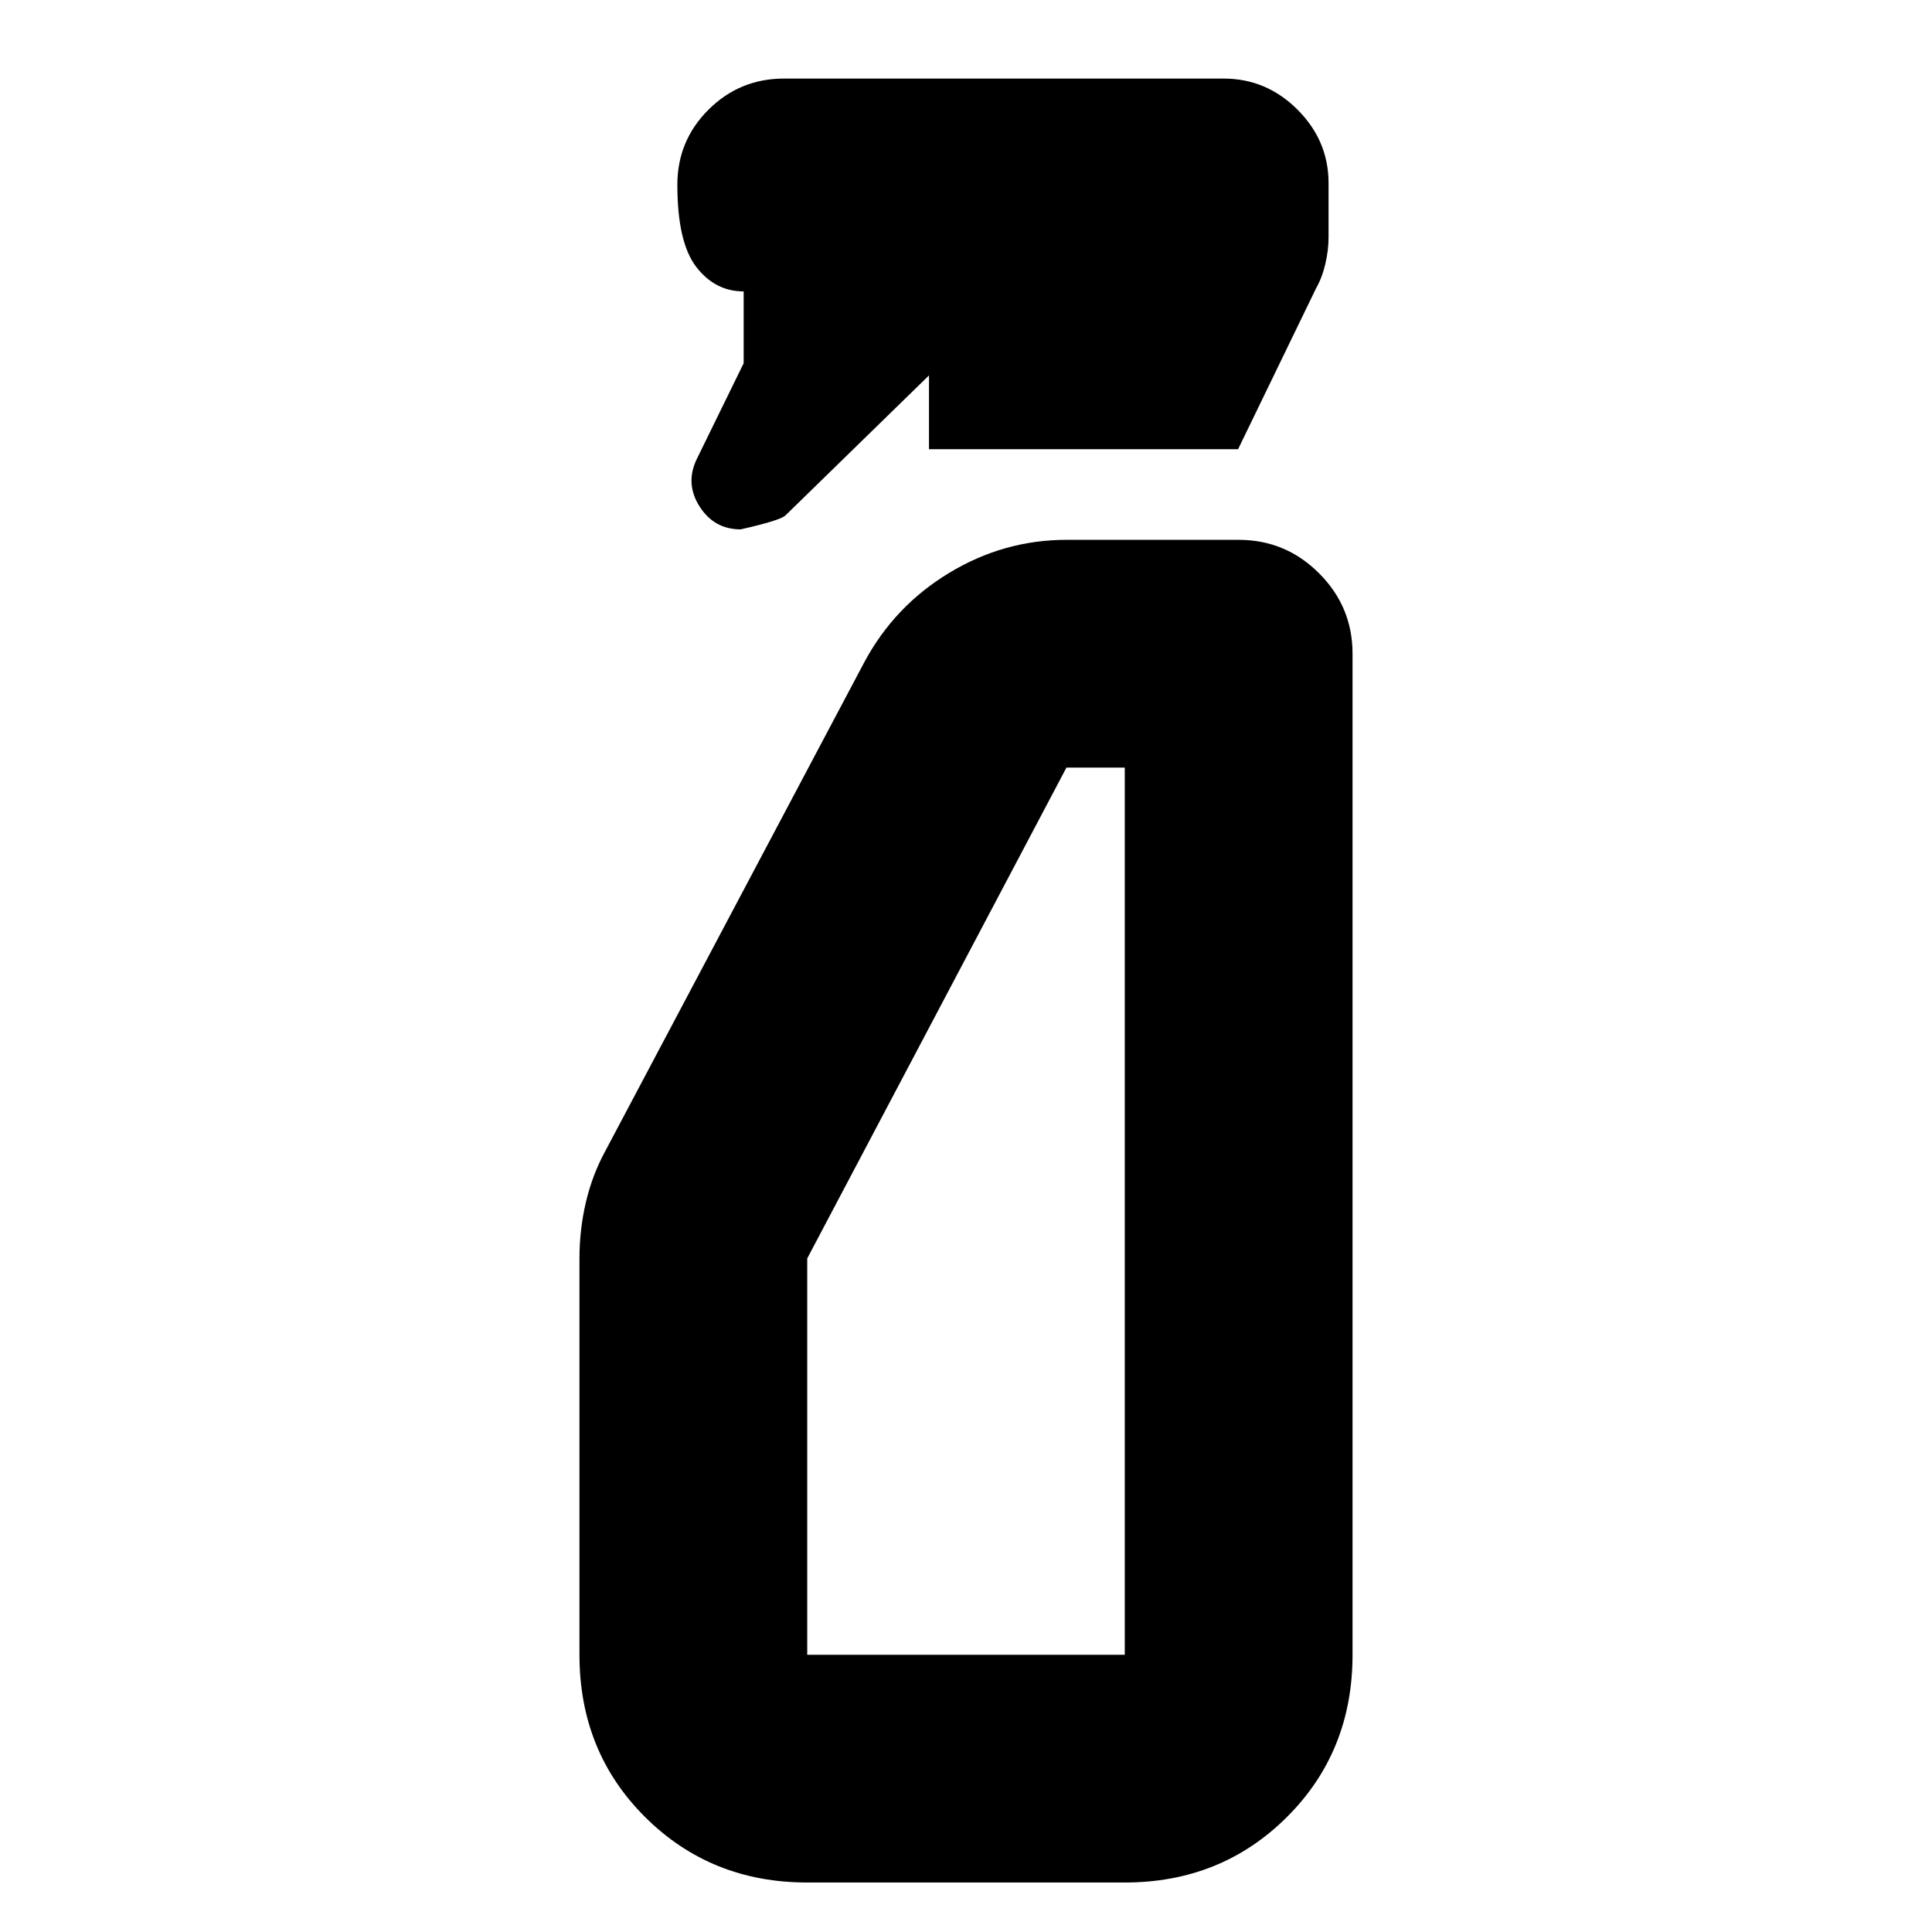 <svg xmlns="http://www.w3.org/2000/svg" height="24" viewBox="0 -960 960 960" width="24"><path d="M369.52-779.5v-35.7q-14.24 0-23.6-12.23-9.35-12.24-9.35-40.77 0-21.89 15.5-37.33 15.5-15.43 37.5-15.43h218.42q21.3 0 36.73 15.44 15.43 15.43 15.43 36.48v26.93q0 6.48-1.62 13.34-1.62 6.86-4.62 12.1L615.2-736.8H461.61v-36.66l-71.31 69.55q-2.47 2.48-22.27 6.95-13.2 0-20.45-11.43-7.25-11.44-1.3-23.63l23.24-47.48Zm31.59 754.91q-47.87 0-80.52-32.48-32.66-32.49-32.66-80.69V-334.7q0-14.33 3.2-27.95 3.2-13.63 9.76-25.63l128.57-242.65q14.95-27.92 42.13-44.37 27.17-16.46 58.35-16.46h85.54q23.34 0 39.96 16.62 16.63 16.63 16.63 39.97v497.41q0 48.2-32.66 80.69-32.65 32.48-80.52 32.48H401.11Zm0-113.17h157.78v-440.83h-28.98L401.11-334.7v196.94Zm0 0h157.78-157.78Z"/></svg>